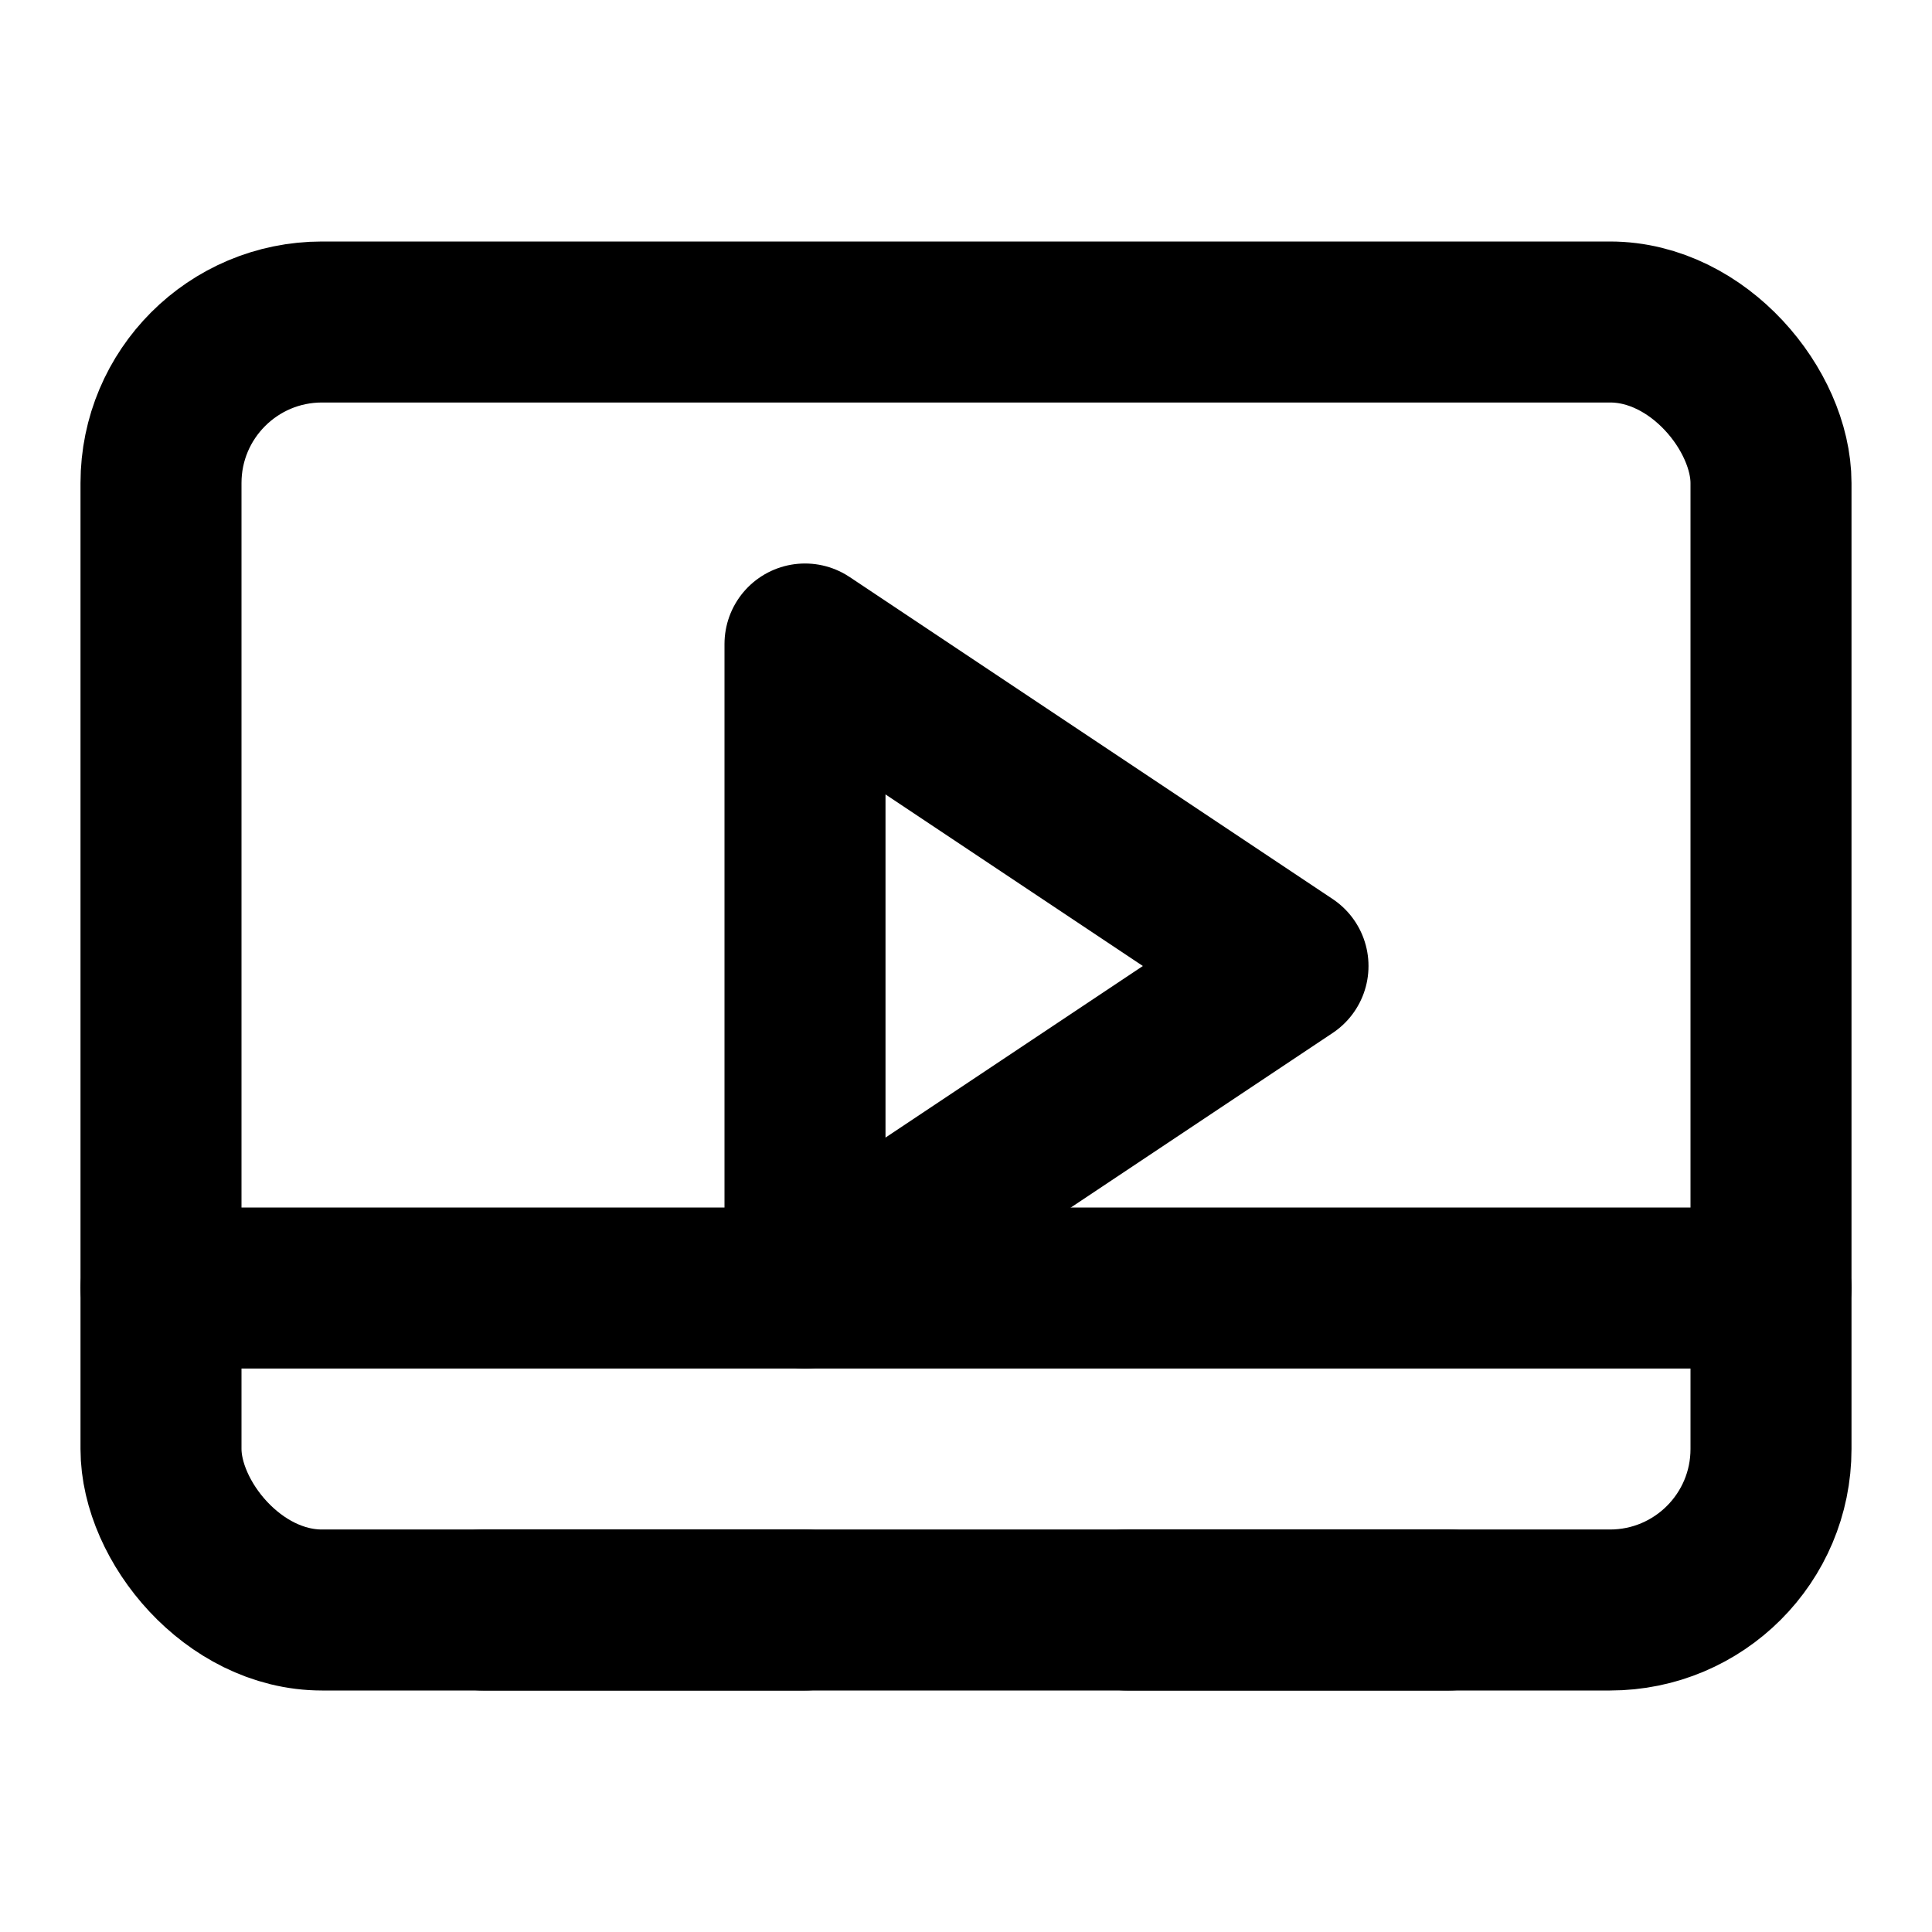 <svg xmlns="http://www.w3.org/2000/svg" viewBox="0 0 24 24" fill="none" stroke="currentColor" stroke-width="2" stroke-linecap="round" stroke-linejoin="round">
  <rect x="2" y="4" width="20" height="16" rx="2" ry="2"/>
  <polygon points="10 8 16 12 10 16 10 8"/>
  <line x1="2" y1="16" x2="22" y2="16"/>
  <line x1="6" y1="20" x2="10" y2="20"/>
  <line x1="14" y1="20" x2="18" y2="20"/>
</svg>